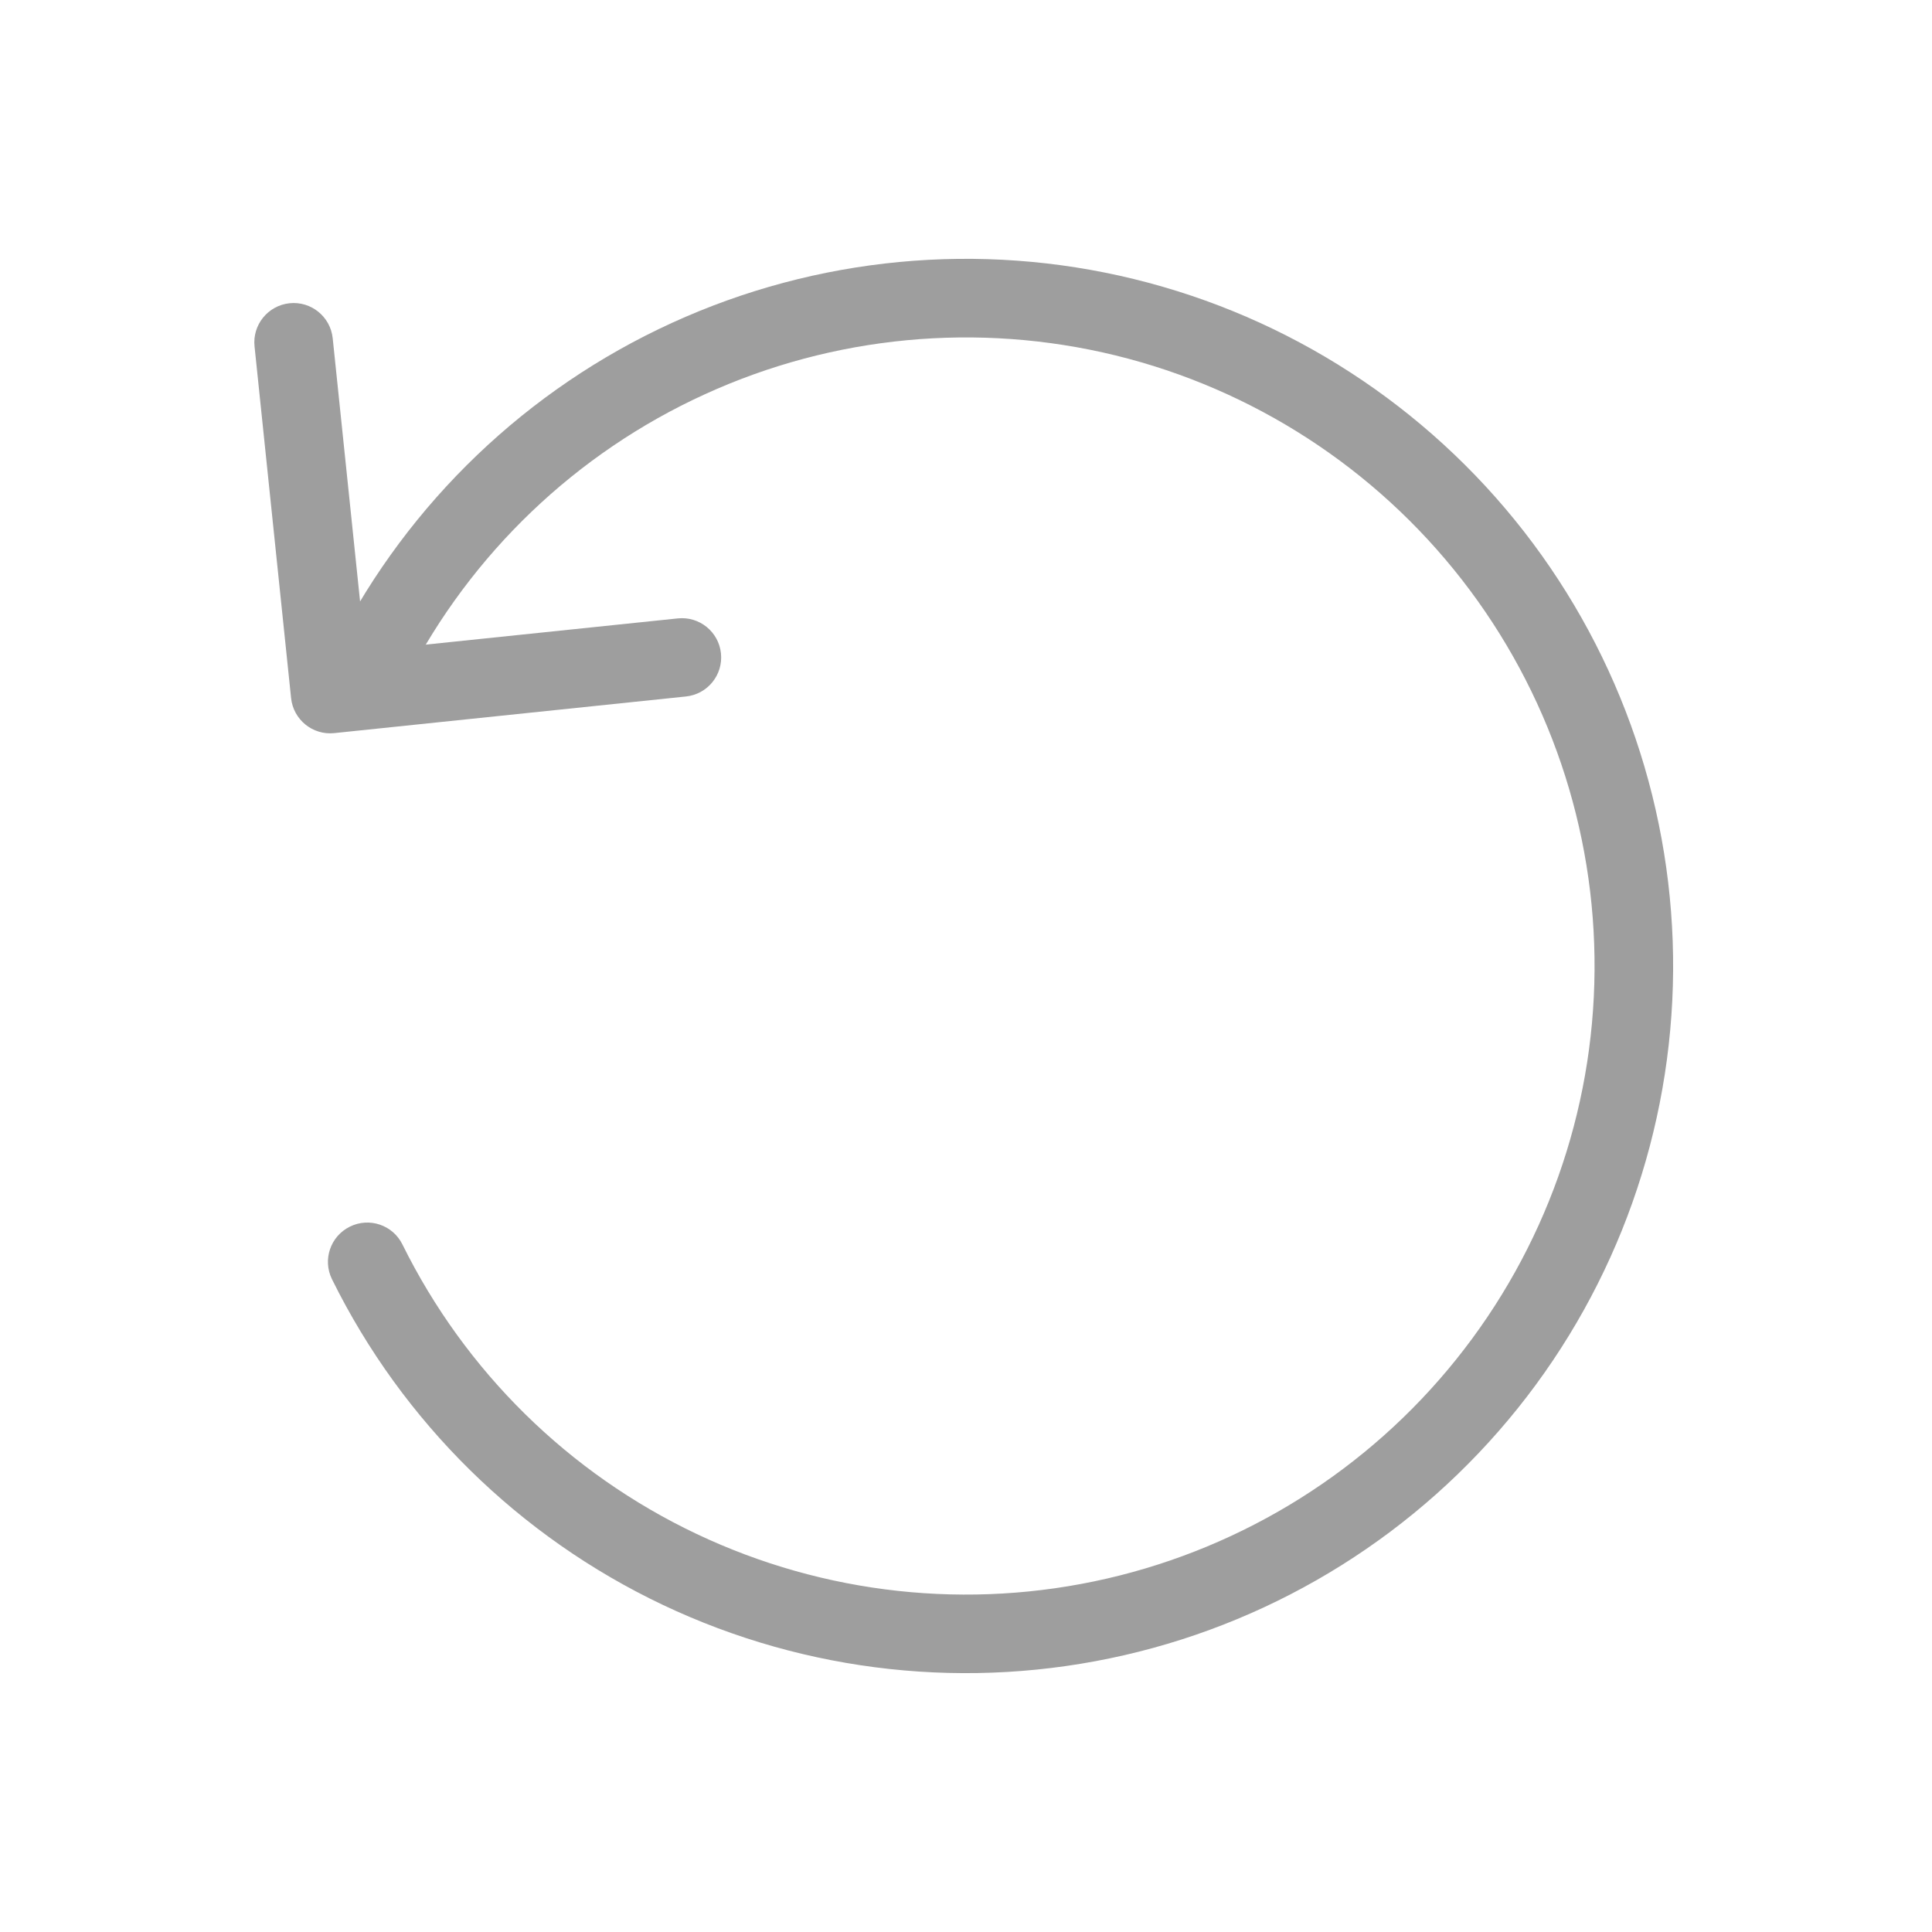 <svg width="24" height="24" viewBox="0 0 24 24" fill="none" xmlns="http://www.w3.org/2000/svg">
<path fill-rule="evenodd" clip-rule="evenodd" d="M8.753 4.899C7.155 5.629 5.85 6.878 5.049 8.442C4.926 8.682 4.632 8.777 4.392 8.655C4.152 8.532 4.057 8.238 4.18 7.998C5.081 6.238 6.549 4.833 8.347 4.011C10.145 3.189 12.168 2.997 14.088 3.467C16.009 3.937 17.715 5.042 18.93 6.601C20.145 8.161 20.798 10.085 20.784 12.062C20.77 14.039 20.09 15.954 18.853 17.496C17.616 19.038 15.895 20.119 13.968 20.561C12.041 21.004 10.021 20.784 8.235 19.937C6.448 19.089 5 17.664 4.124 15.891C4.005 15.65 4.104 15.357 4.346 15.238C4.587 15.118 4.88 15.217 4.999 15.459C5.778 17.035 7.065 18.302 8.653 19.055C10.241 19.808 12.036 20.004 13.749 19.61C15.462 19.216 16.992 18.256 18.091 16.885C19.191 15.514 19.796 13.813 19.808 12.055C19.821 10.298 19.24 8.588 18.16 7.201C17.08 5.815 15.564 4.833 13.857 4.415C12.149 3.998 10.351 4.168 8.753 4.899Z" fill="#9E9E9E"/>
<path fill-rule="evenodd" clip-rule="evenodd" d="M8.521 8.652L4.152 9.107C3.884 9.135 3.644 8.94 3.616 8.672L3.162 4.303C3.134 4.035 3.329 3.795 3.597 3.767C3.865 3.739 4.105 3.934 4.133 4.202L4.495 7.683L4.939 8.044L8.42 7.682C8.688 7.654 8.928 7.848 8.956 8.116C8.984 8.385 8.789 8.624 8.521 8.652Z" fill="#9E9E9E"/>
</svg>
